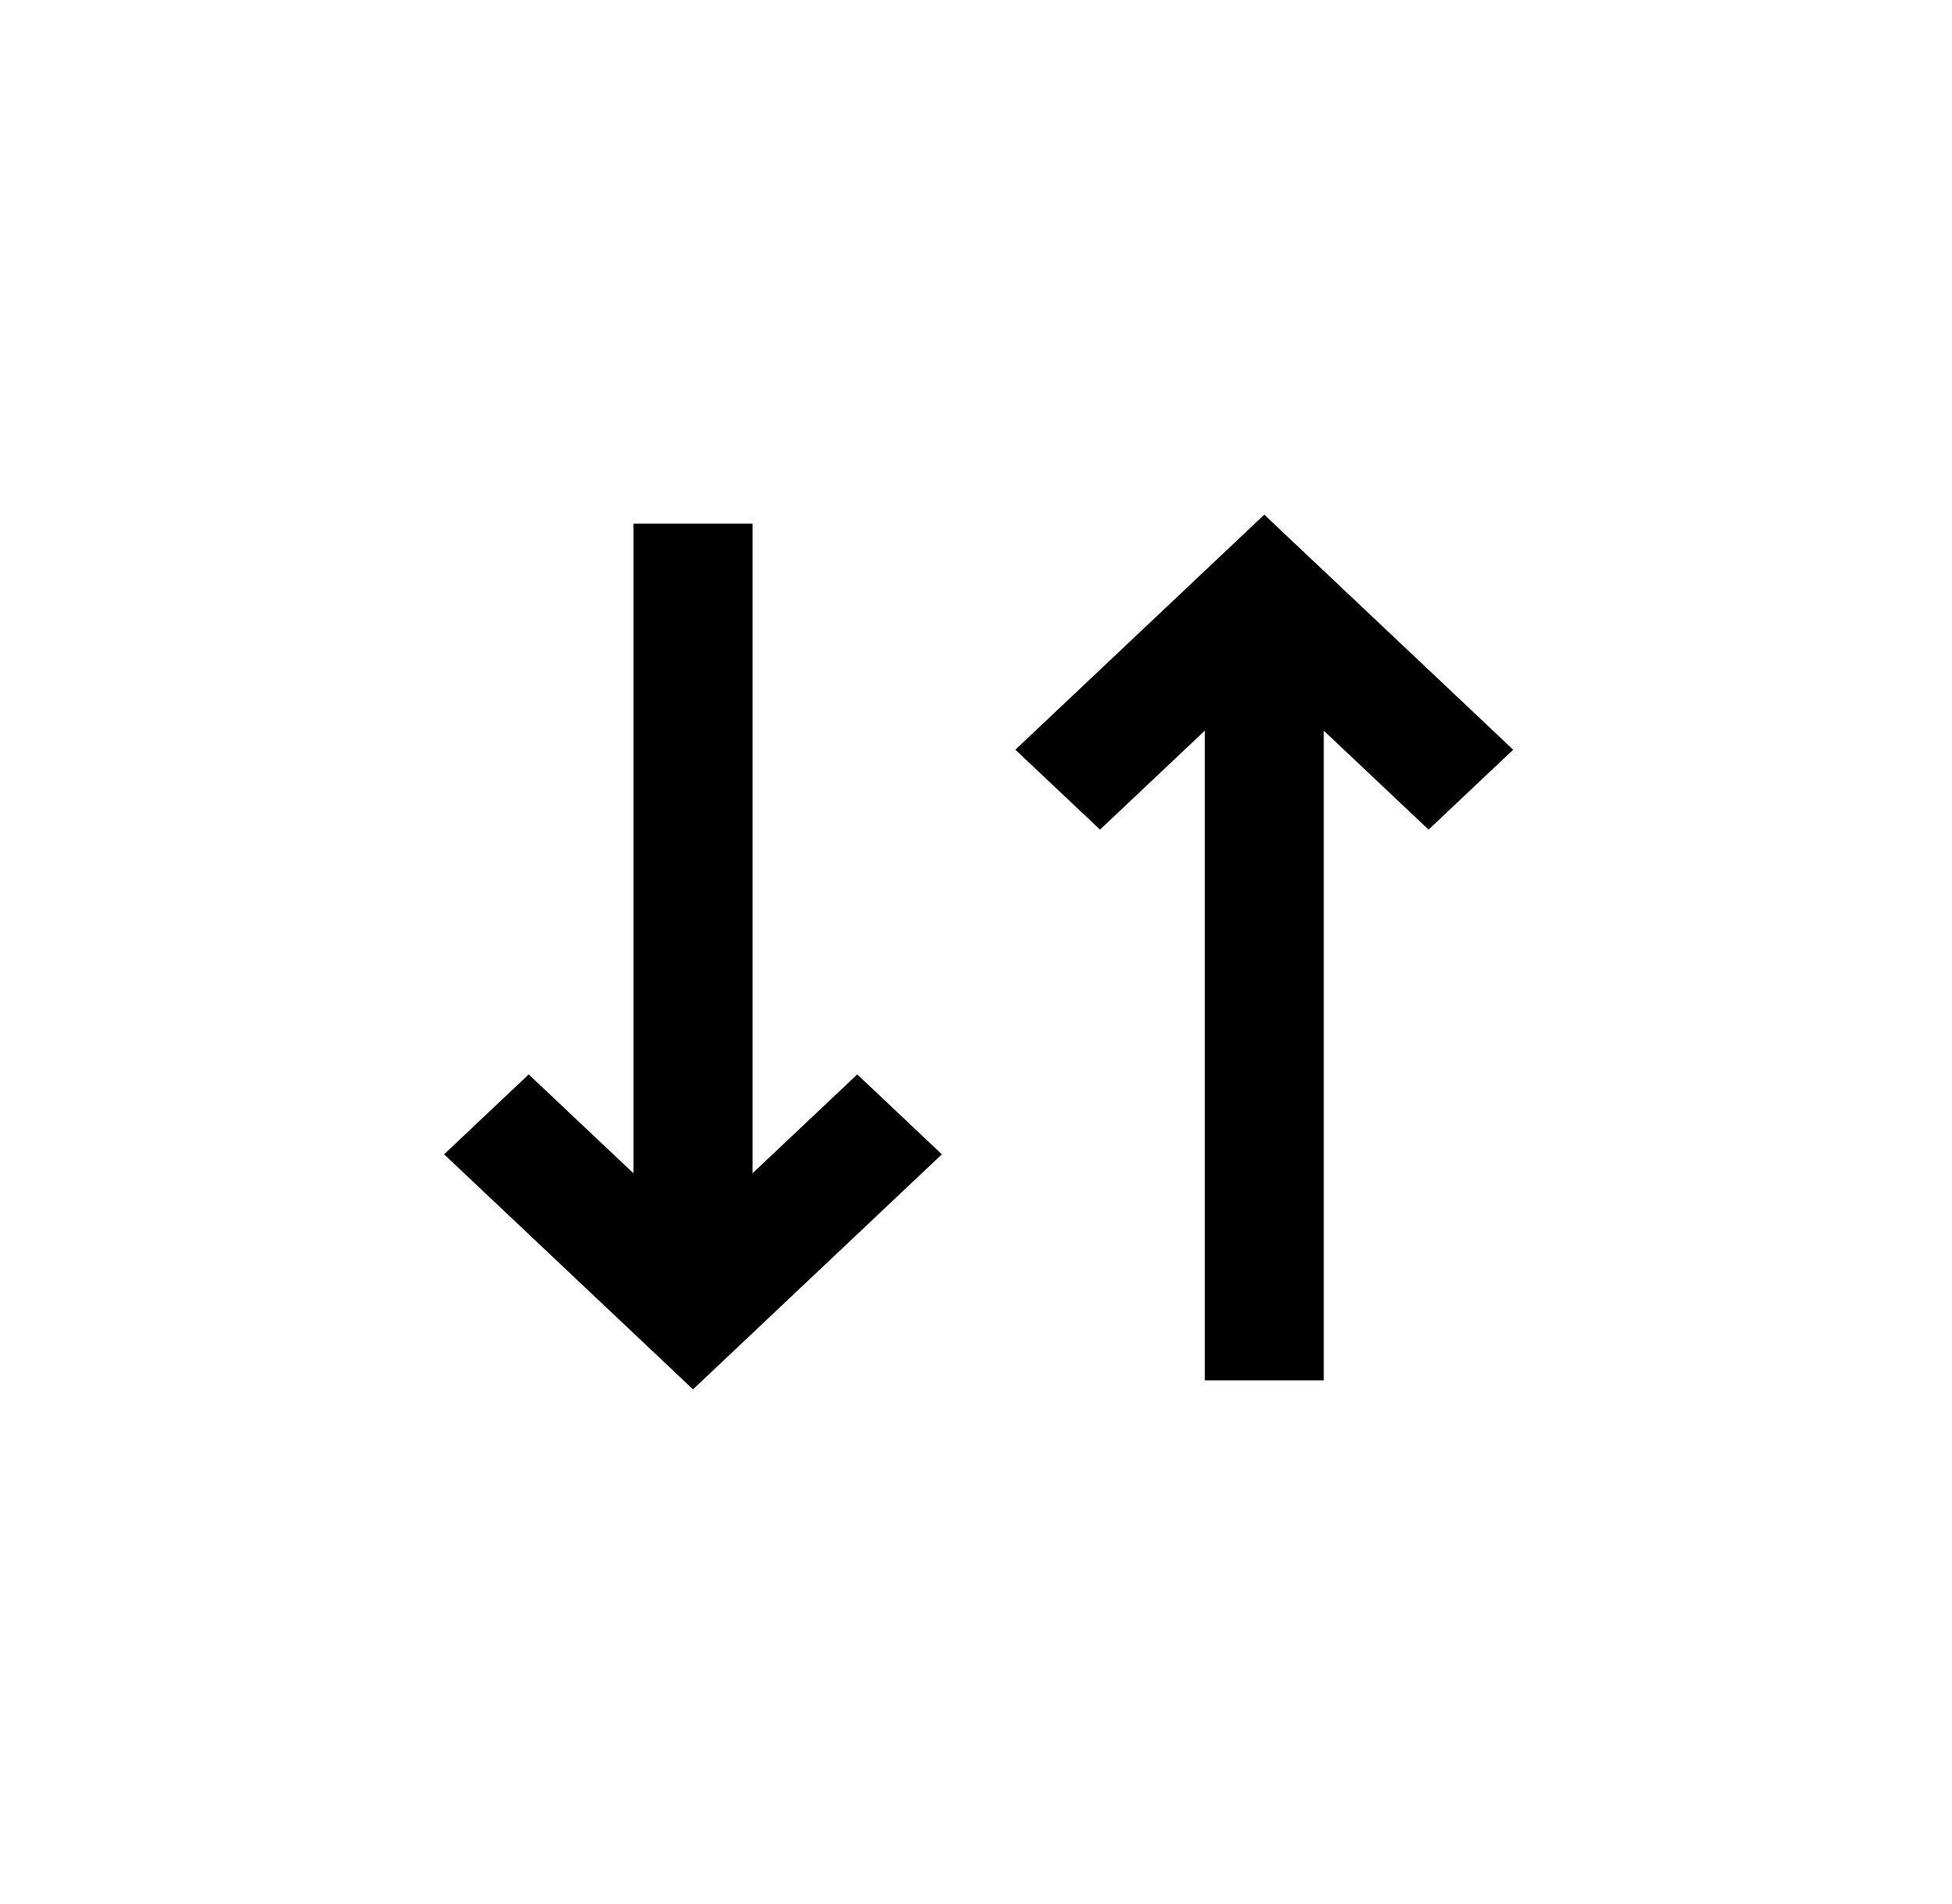 <svg width="41" height="40" viewBox="0 0 41 40" fill="none" xmlns="http://www.w3.org/2000/svg">
<path d="M15.306 11.5V25.809L18.006 23.259L19.055 24.25L14.556 28.5L10.056 24.25L11.105 23.259L13.806 25.809V11.5H15.306Z" fill="black"/>
<path d="M15.306 11.5V25.809L18.006 23.259L19.055 24.25L14.556 28.5L10.056 24.25L11.105 23.259L13.806 25.809V11.5H15.306Z" stroke="black"/>
<path d="M27.305 28.5V14.191L30.006 16.741L31.055 15.75L26.555 11.5L22.055 15.75L23.105 16.741L25.805 14.191V28.5H27.305Z" fill="black"/>
<path d="M27.305 28.5V14.191L30.006 16.741L31.055 15.75L26.555 11.5L22.055 15.75L23.105 16.741L25.805 14.191V28.5H27.305Z" stroke="black"/>
</svg>
